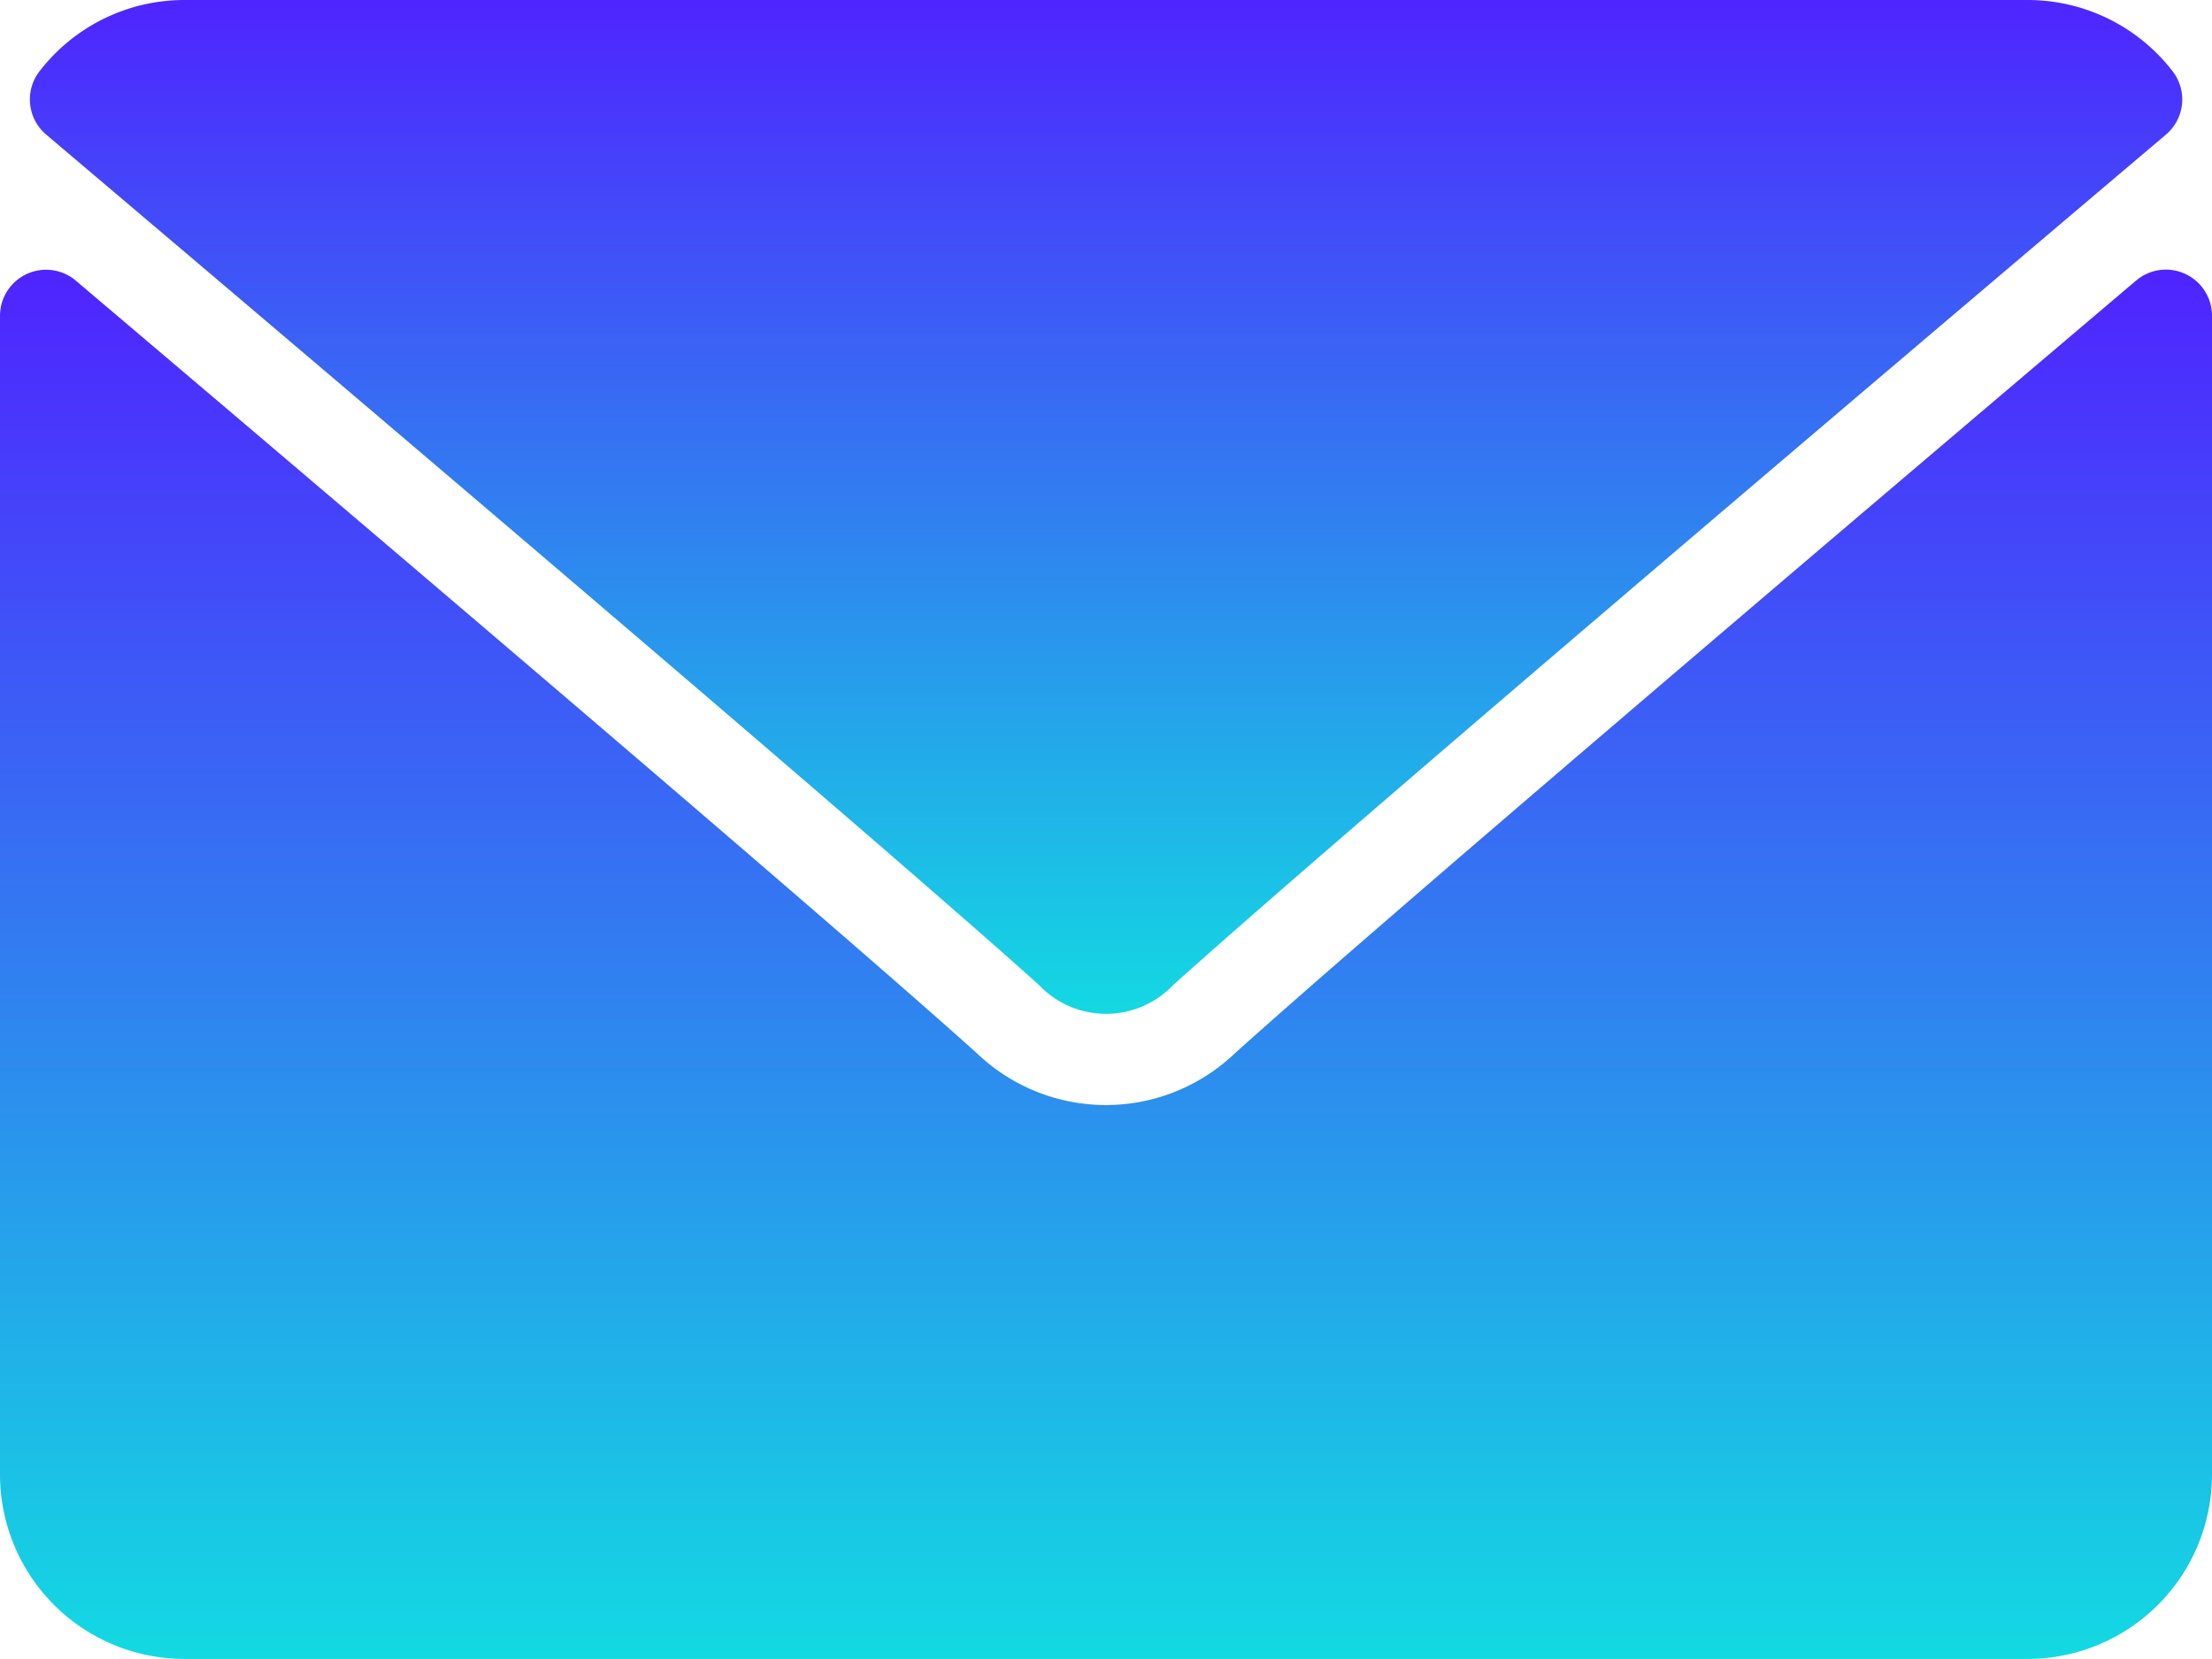 <svg xmlns="http://www.w3.org/2000/svg" xmlns:xlink="http://www.w3.org/1999/xlink" width="77.63" height="58.222" viewBox="0 0 77.63 58.222">
  <defs>
    <linearGradient id="linear-gradient" x1="0.5" x2="0.5" y2="1" gradientUnits="objectBoundingBox">
      <stop offset="0" stop-color="#4f24ff"/>
      <stop offset="1" stop-color="#13d9e2"/>
    </linearGradient>
  </defs>
  <g id="Submit" transform="translate(0 -64)">
    <g id="Group_856" data-name="Group 856" transform="translate(0 64)">
      <g id="Group_855" data-name="Group 855" transform="translate(0 0)">
        <path id="Path_2551" data-name="Path 2551" d="M7.486,68.724c10.654,9.023,29.349,24.9,34.844,29.847a3.246,3.246,0,0,0,4.7.006c5.5-4.954,24.194-20.83,34.849-29.853a1.616,1.616,0,0,0,.227-2.232A6.423,6.423,0,0,0,77.026,64H12.335a6.422,6.422,0,0,0-5.076,2.492A1.616,1.616,0,0,0,7.486,68.724Z" transform="translate(-5.865 -64)" fill="url(#linear-gradient)"/>
        <path id="Path_2552" data-name="Path 2552" d="M76.691,126.562a1.61,1.61,0,0,0-1.725.234c-11.815,10.016-26.9,22.855-31.64,27.13a6.549,6.549,0,0,1-9.028,0c-5.057-4.556-21.991-18.953-31.636-27.127A1.617,1.617,0,0,0,0,128.03V168.7a6.475,6.475,0,0,0,6.469,6.469H71.161A6.475,6.475,0,0,0,77.63,168.7V128.03A1.616,1.616,0,0,0,76.691,126.562Z" transform="translate(0 -116.949)" fill="url(#linear-gradient)"/>
      </g>
    </g>
  </g>
</svg>
